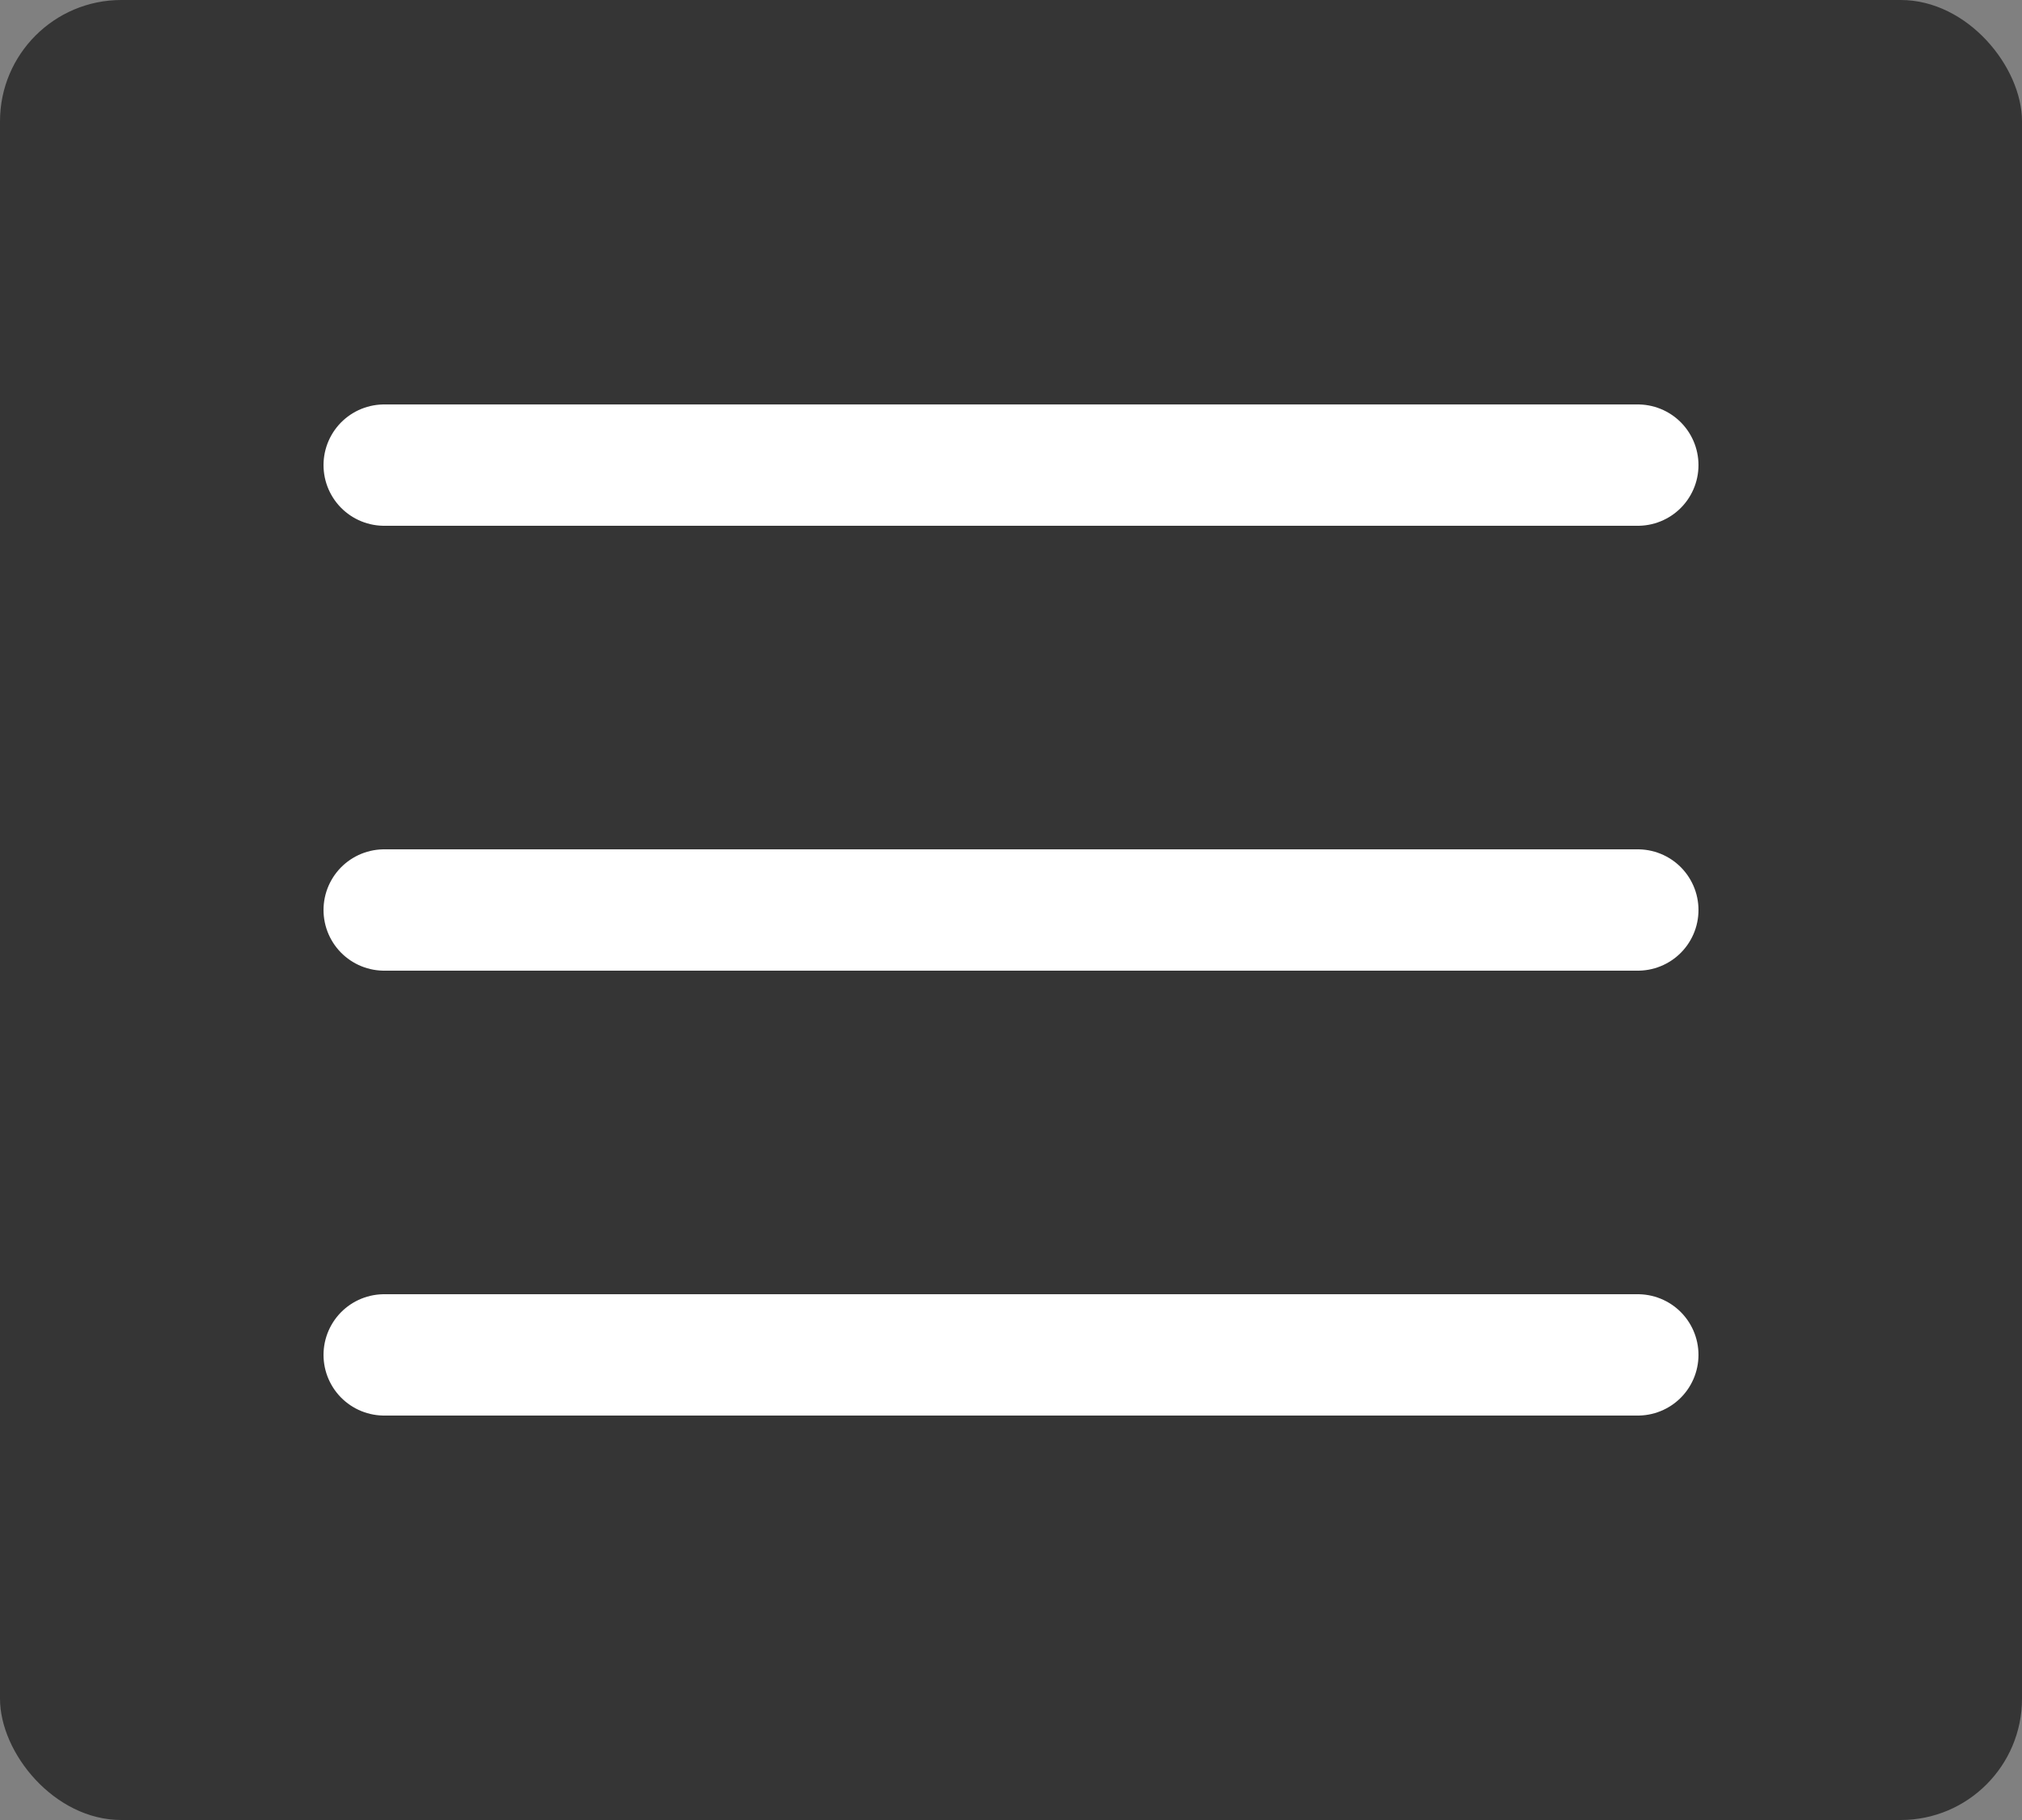 <svg width="50" height="45" viewBox="0 0 50 45" fill="none" xmlns="http://www.w3.org/2000/svg">
<rect x="0" y="0" width="50" height="45" fill="#808080" stroke="none"/>
<rect width="50" height="45" rx="3" fill="#353535"/>
<line x1="9.5" y1="11.5" x2="40.5" y2="11.5" stroke="white" stroke-width="3" stroke-linecap="round"/>
<line x1="9.5" y1="33.5" x2="40.5" y2="33.5" stroke="white" stroke-width="3" stroke-linecap="round"/>
<line x1="9.5" y1="22.5" x2="40.5" y2="22.5" stroke="white" stroke-width="3" stroke-linecap="round"/>
</svg>
